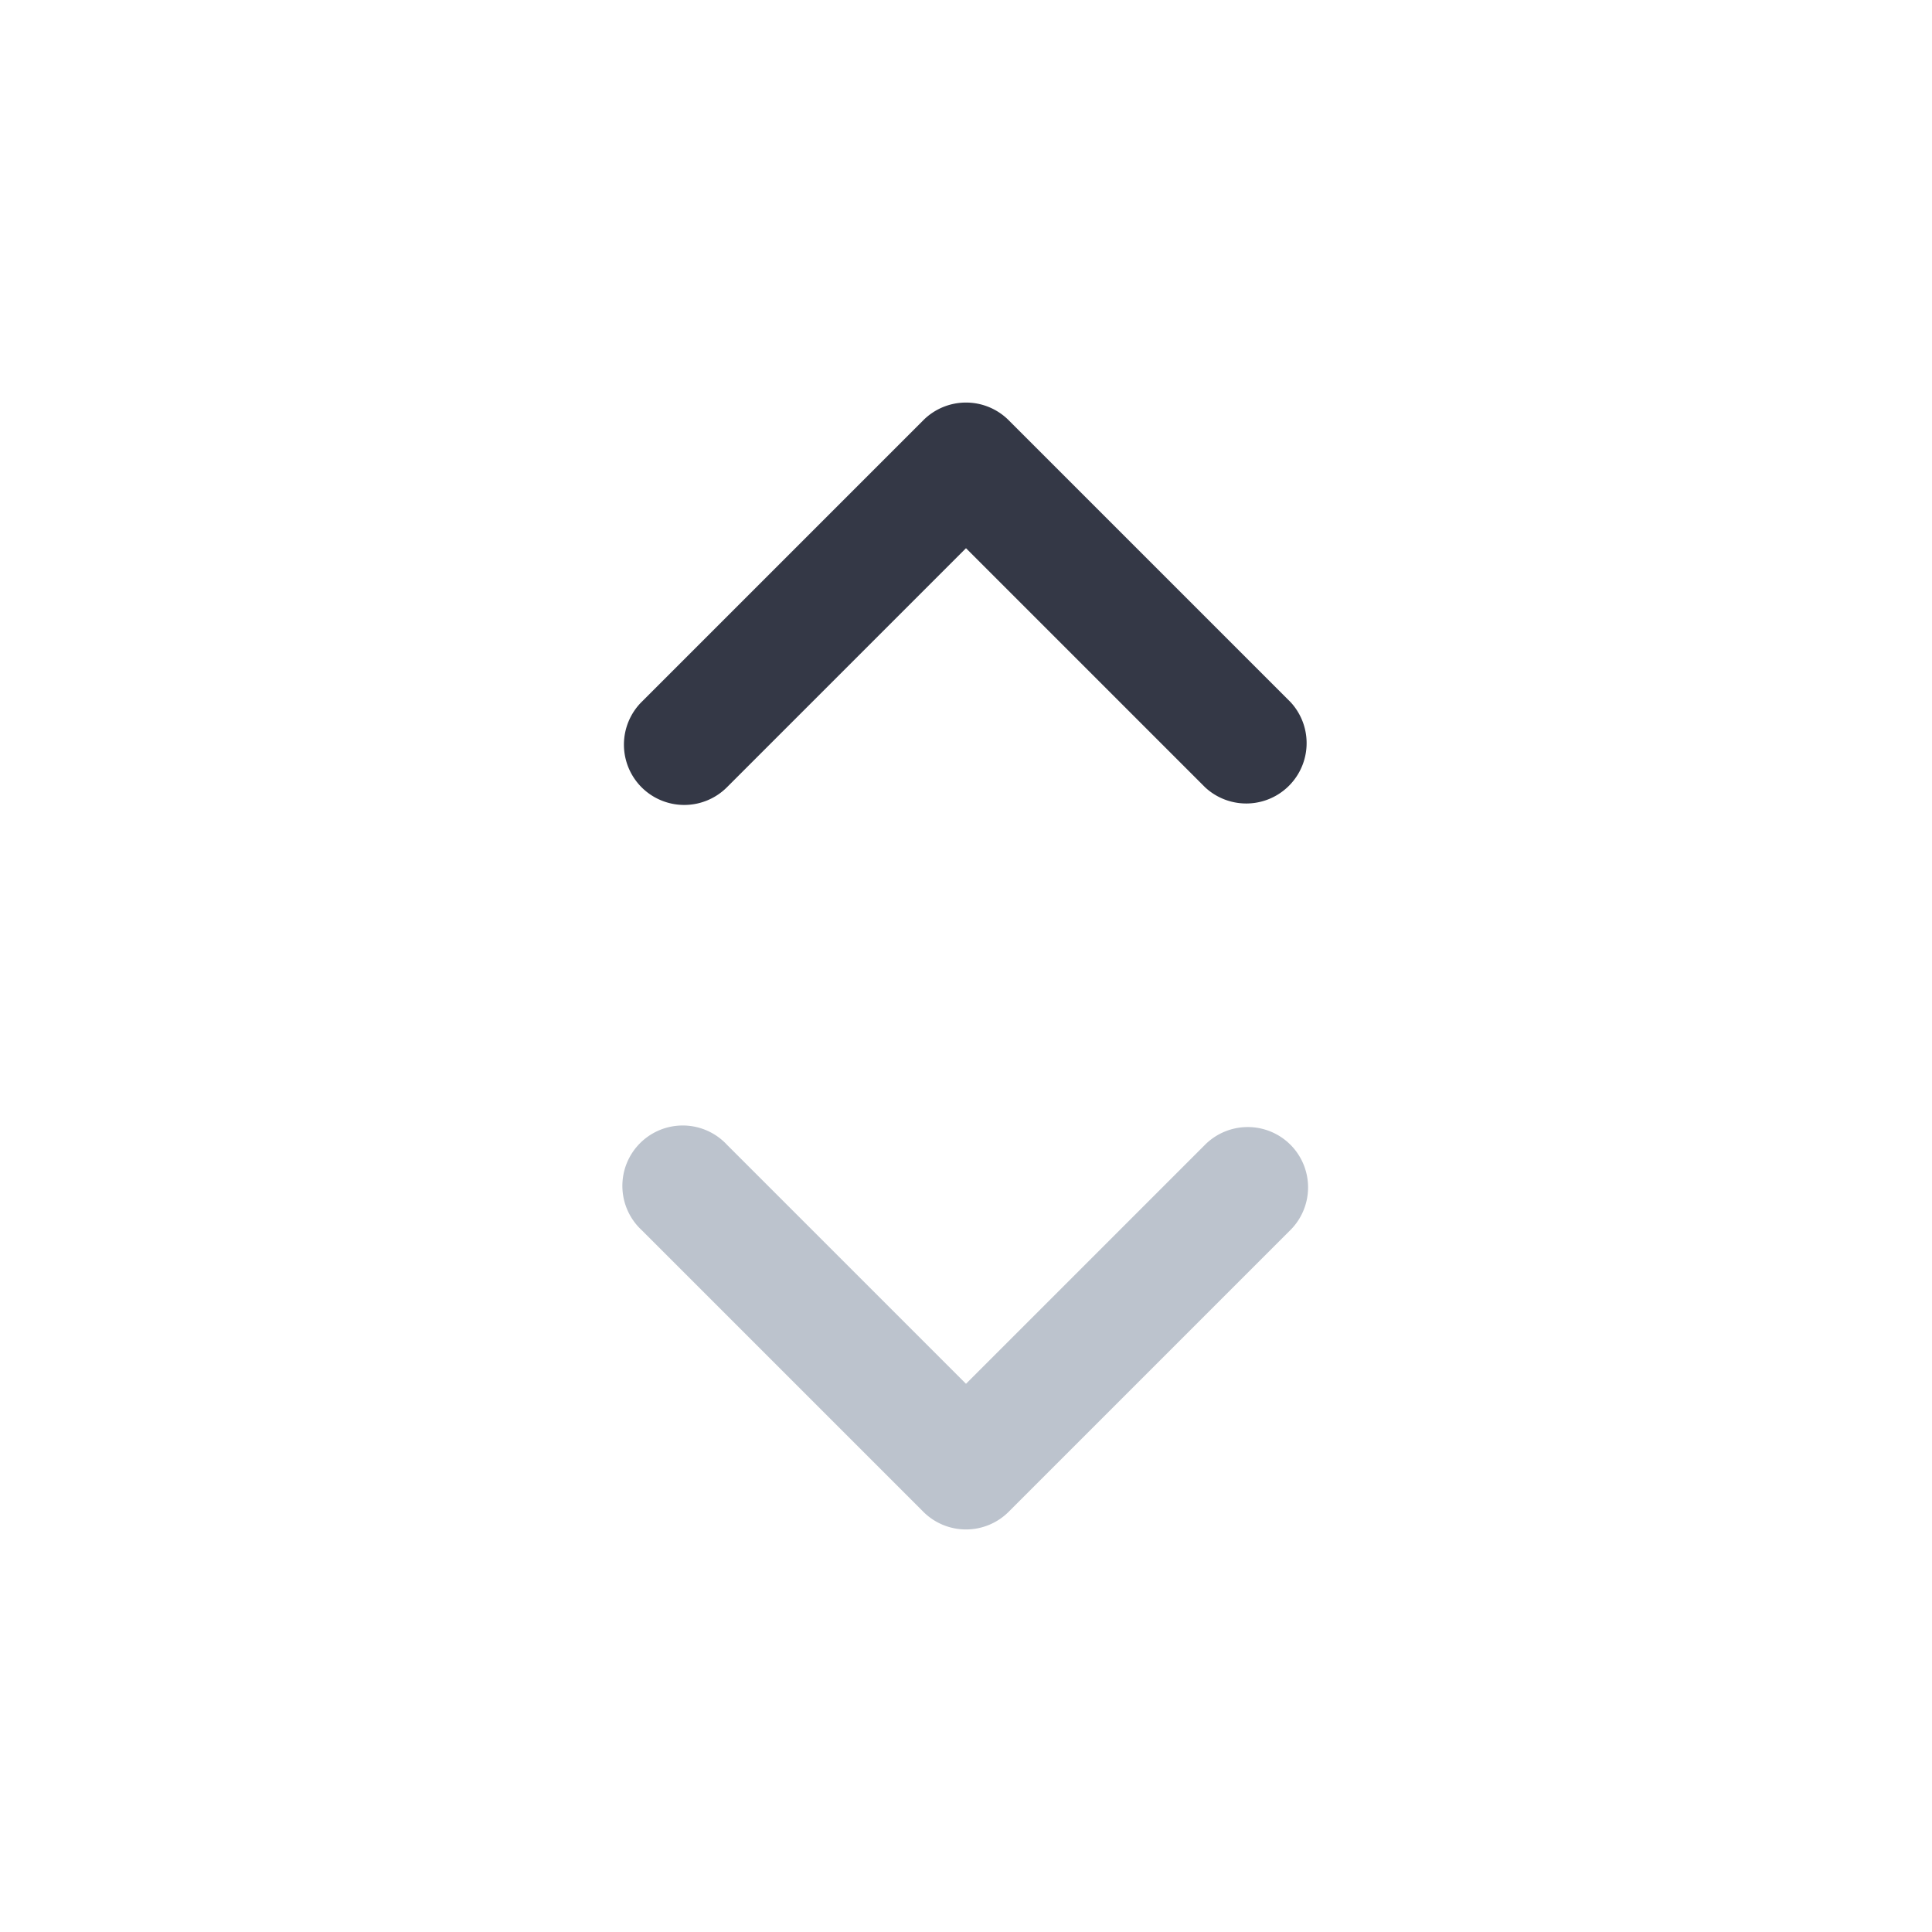 <svg xmlns="http://www.w3.org/2000/svg" width="24" height="24" fill="none" viewBox="0 0 24 24"><path fill="#BCC3CD" fill-rule="evenodd" d="M16.03 14.22a.75.75 0 0 1 0 1.06l-3.5 3.5a.75.75 0 0 1-1.06 0l-3.5-3.5a.75.75 0 1 1 1.06-1.06L12 17.19l2.97-2.97a.75.75 0 0 1 1.06 0" clip-rule="evenodd"/><path fill="#343846" fill-rule="evenodd" d="M7.97 9.78a.75.75 0 0 1 0-1.06l3.5-3.5a.75.75 0 0 1 1.06 0l3.5 3.5a.75.75 0 0 1-1.06 1.06L12 6.81 9.03 9.78a.75.75 0 0 1-1.06 0" clip-rule="evenodd"/></svg>